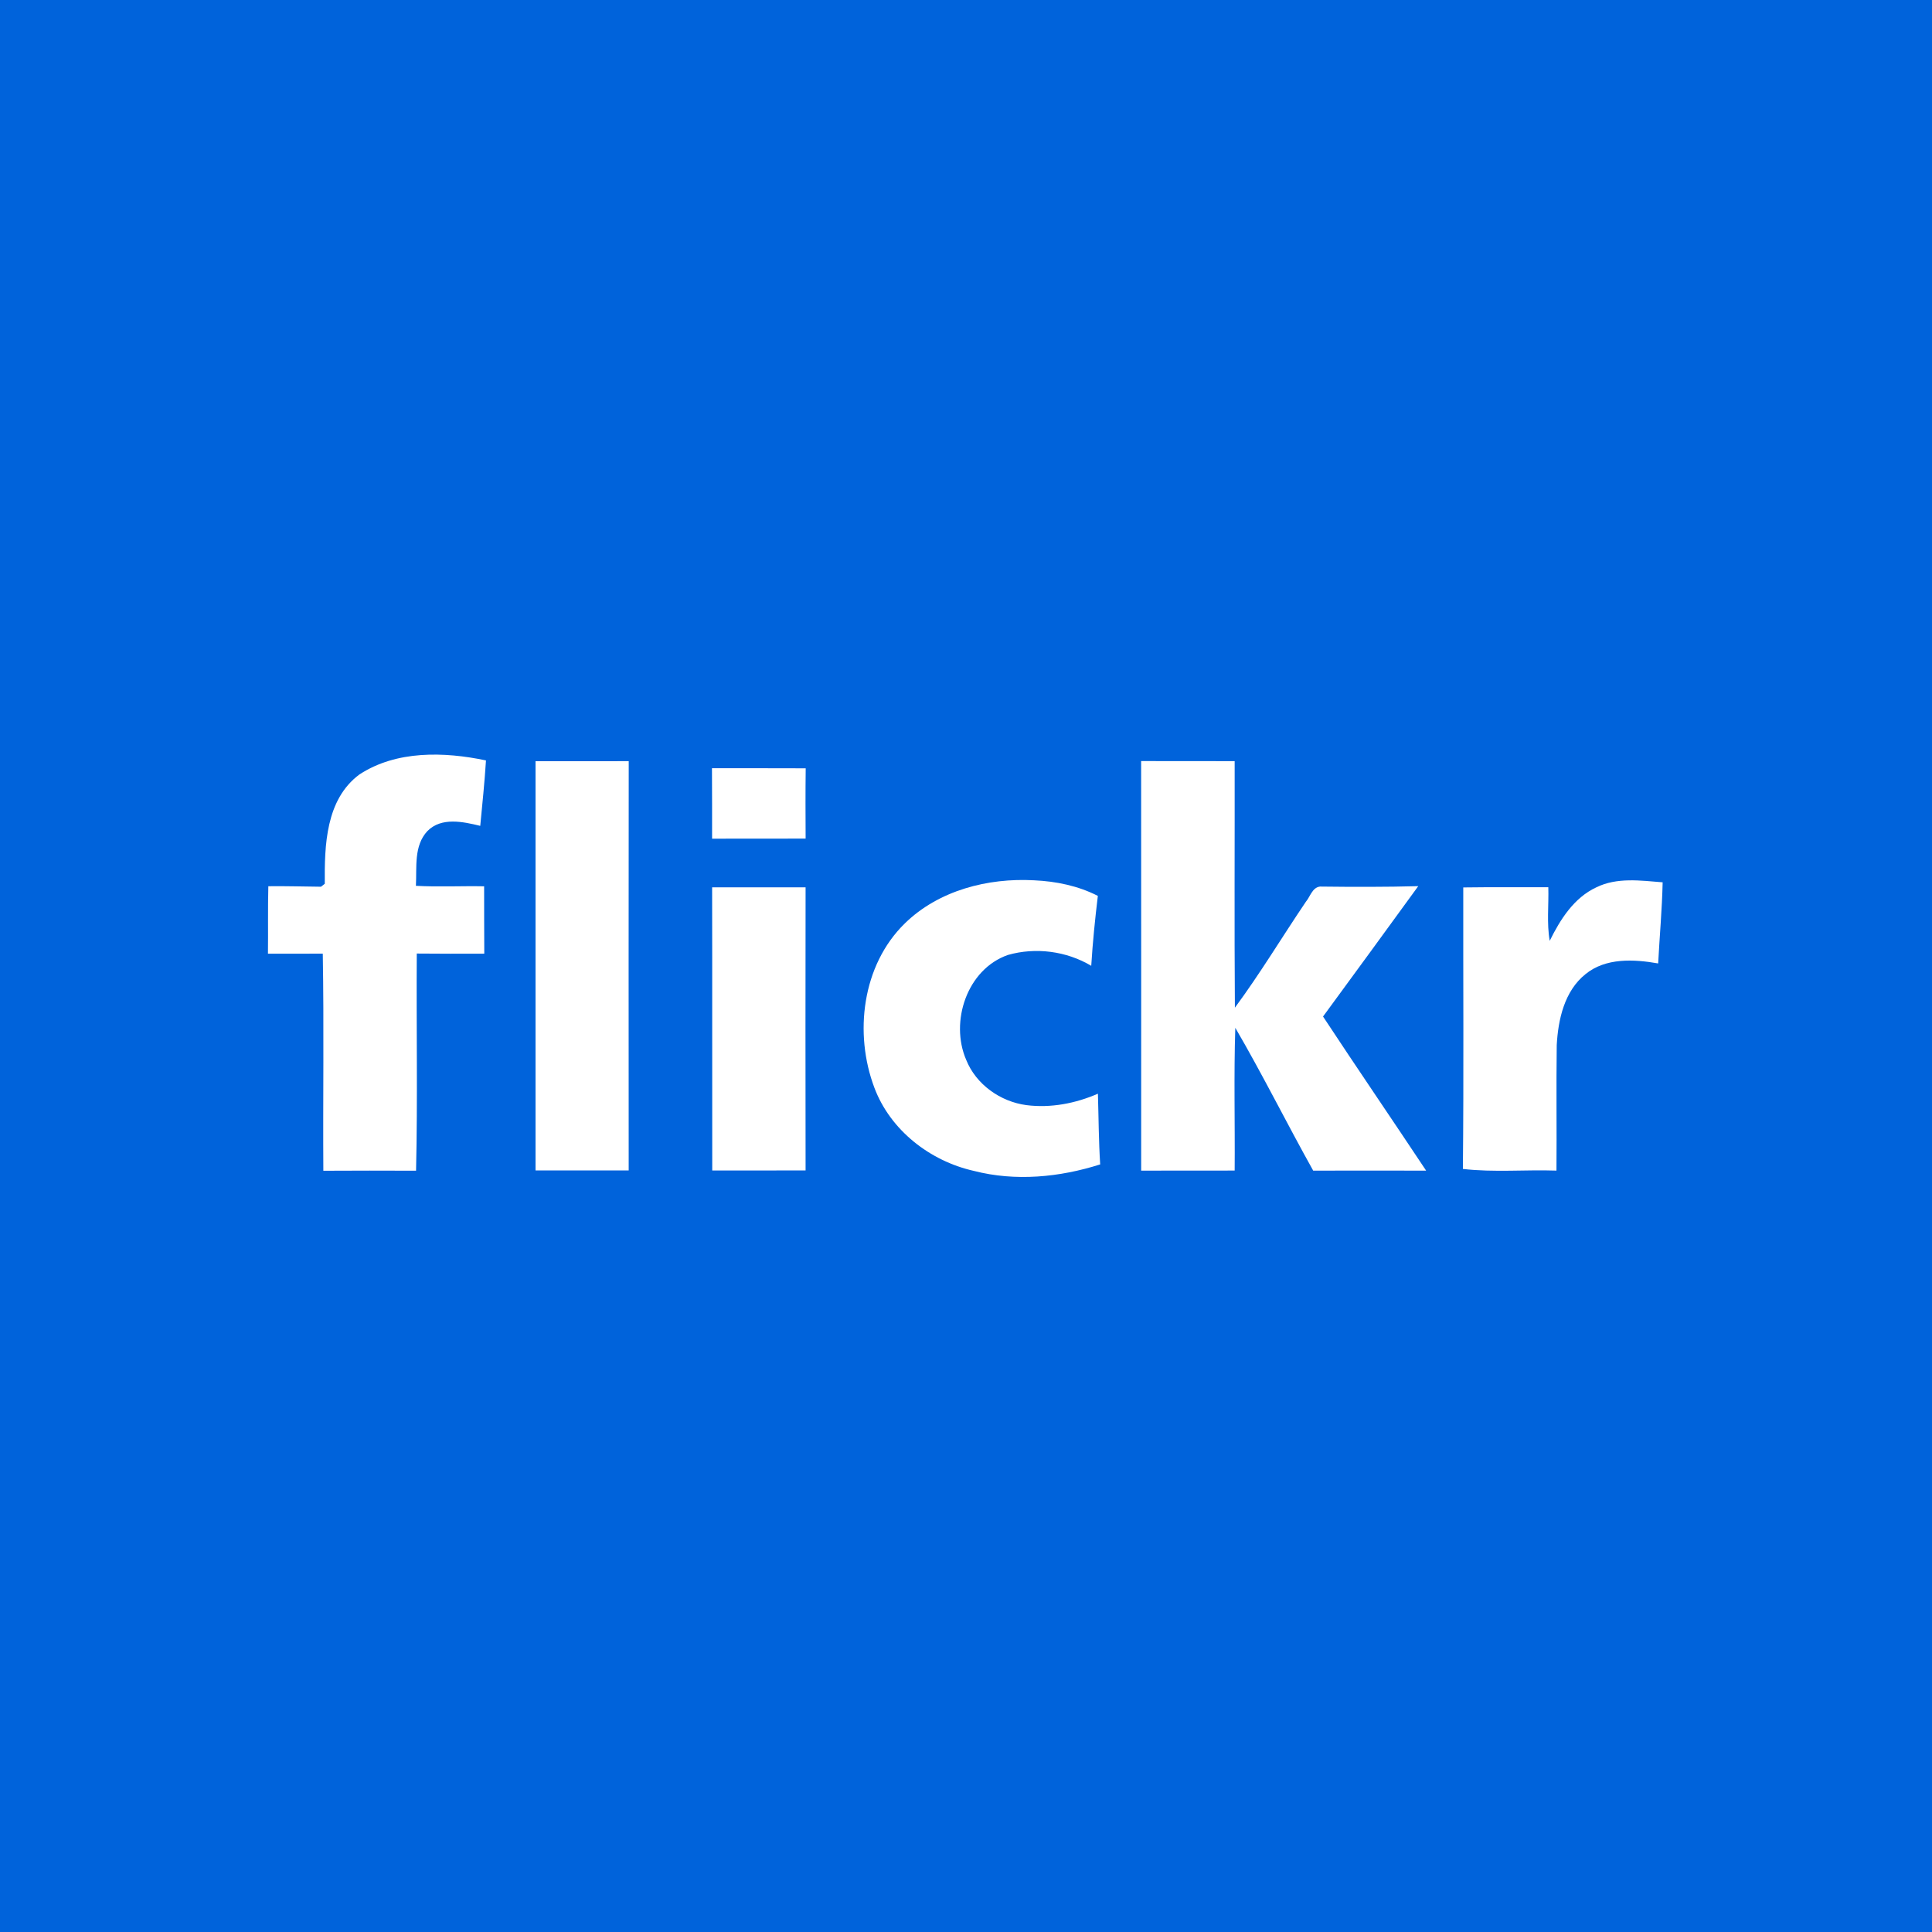 <?xml version="1.0" encoding="UTF-8" ?>
<!DOCTYPE svg PUBLIC "-//W3C//DTD SVG 1.1//EN" "http://www.w3.org/Graphics/SVG/1.1/DTD/svg11.dtd">
<svg width="512pt" height="512pt" viewBox="0 0 512 512" version="1.1" xmlns="http://www.w3.org/2000/svg">
<path fill="#0063db" opacity="1.00" d=" M 0.00 0.00 L 512.00 0.00 L 512.00 512.00 L 0.00 512.00 L 0.00 0.00 Z" />
<path fill="#ffffff" opacity="1.00" d=" M 95.24 205.25 C 105.04 198.83 117.72 199.19 128.79 201.52 C 128.42 207.31 127.83 213.09 127.27 218.86 C 122.73 217.76 116.97 216.48 113.27 220.24 C 109.61 224.16 110.49 229.85 110.22 234.75 C 116.24 235.09 122.28 234.76 128.30 234.88 C 128.33 240.83 128.28 246.78 128.34 252.73 C 122.38 252.74 116.41 252.77 110.45 252.70 C 110.32 271.88 110.70 291.08 110.26 310.25 C 102.07 310.22 93.88 310.21 85.69 310.26 C 85.57 291.08 85.88 271.89 85.54 252.72 C 80.69 252.75 75.85 252.74 71.01 252.74 C 71.08 246.78 70.96 240.82 71.11 234.86 C 75.76 234.80 80.42 234.95 85.07 234.99 C 85.32 234.79 85.82 234.41 86.07 234.21 C 85.99 224.09 86.29 211.90 95.24 205.25 Z" />
<path fill="#ffffff" opacity="1.00" d=" M 141.92 201.73 C 150.15 201.73 158.38 201.74 166.62 201.72 C 166.58 237.88 166.59 274.03 166.61 310.18 C 158.38 310.19 150.15 310.18 141.92 310.18 C 141.93 274.03 141.92 237.88 141.92 201.73 Z" />
<path fill="#ffffff" opacity="1.00" d=" M 302.42 310.23 C 302.41 274.05 302.44 237.87 302.41 201.69 C 310.67 201.72 318.94 201.69 327.20 201.71 C 327.23 223.49 327.10 245.27 327.26 267.05 C 333.95 258.00 339.75 248.32 346.06 238.99 C 347.22 237.62 347.76 235.19 349.81 234.95 C 358.48 235.05 367.17 235.08 375.85 234.84 C 367.47 246.38 359.05 257.89 350.62 269.39 C 359.63 283.07 368.88 296.59 377.94 310.23 C 367.97 310.20 357.99 310.22 348.01 310.23 C 341.00 297.68 334.60 284.79 327.37 272.38 C 326.96 284.98 327.30 297.60 327.20 310.21 C 318.94 310.23 310.68 310.20 302.42 310.23 Z" />
<path fill="#ffffff" opacity="1.00" d=" M 188.68 203.58 C 196.96 203.61 205.24 203.56 213.52 203.61 C 213.44 209.82 213.47 216.03 213.50 222.24 C 205.23 222.26 196.97 222.23 188.71 222.26 C 188.70 216.03 188.73 209.81 188.68 203.58 Z" />
<path fill="#ffffff" opacity="1.00" d=" M 239.77 244.73 C 248.72 235.96 261.79 232.61 274.05 233.29 C 279.88 233.55 285.71 234.75 290.94 237.42 C 290.20 243.58 289.57 249.76 289.19 255.95 C 282.63 252.04 274.45 250.98 267.12 253.07 C 256.28 256.83 251.67 270.75 256.05 280.87 C 258.66 287.39 265.11 291.96 272.01 292.87 C 278.46 293.69 285.03 292.42 290.96 289.84 C 291.15 296.09 291.16 302.34 291.56 308.58 C 280.81 312.00 269.10 313.14 258.08 310.30 C 246.50 307.70 235.99 299.57 231.74 288.31 C 226.27 273.88 228.45 255.80 239.77 244.73 Z" />
<path fill="#ffffff" opacity="1.00" d=" M 423.05 235.15 C 428.52 232.46 434.77 233.36 440.62 233.82 C 440.46 241.00 439.81 248.15 439.43 255.32 C 433.02 254.19 425.52 253.78 420.17 258.16 C 414.58 262.63 412.92 270.19 412.55 276.99 C 412.40 288.07 412.57 299.14 412.48 310.22 C 404.21 309.94 395.89 310.73 387.68 309.78 C 387.93 284.92 387.74 260.05 387.78 235.18 C 395.29 235.07 402.80 235.16 410.32 235.12 C 410.46 239.86 409.87 244.64 410.69 249.33 C 413.48 243.67 417.11 237.91 423.05 235.15 Z" />
<path fill="#ffffff" opacity="1.00" d=" M 188.72 235.15 C 196.97 235.15 205.23 235.15 213.49 235.15 C 213.44 260.16 213.46 285.17 213.49 310.18 C 205.24 310.18 196.99 310.17 188.75 310.19 C 188.71 285.18 188.78 260.16 188.72 235.15 Z" />
</svg>

